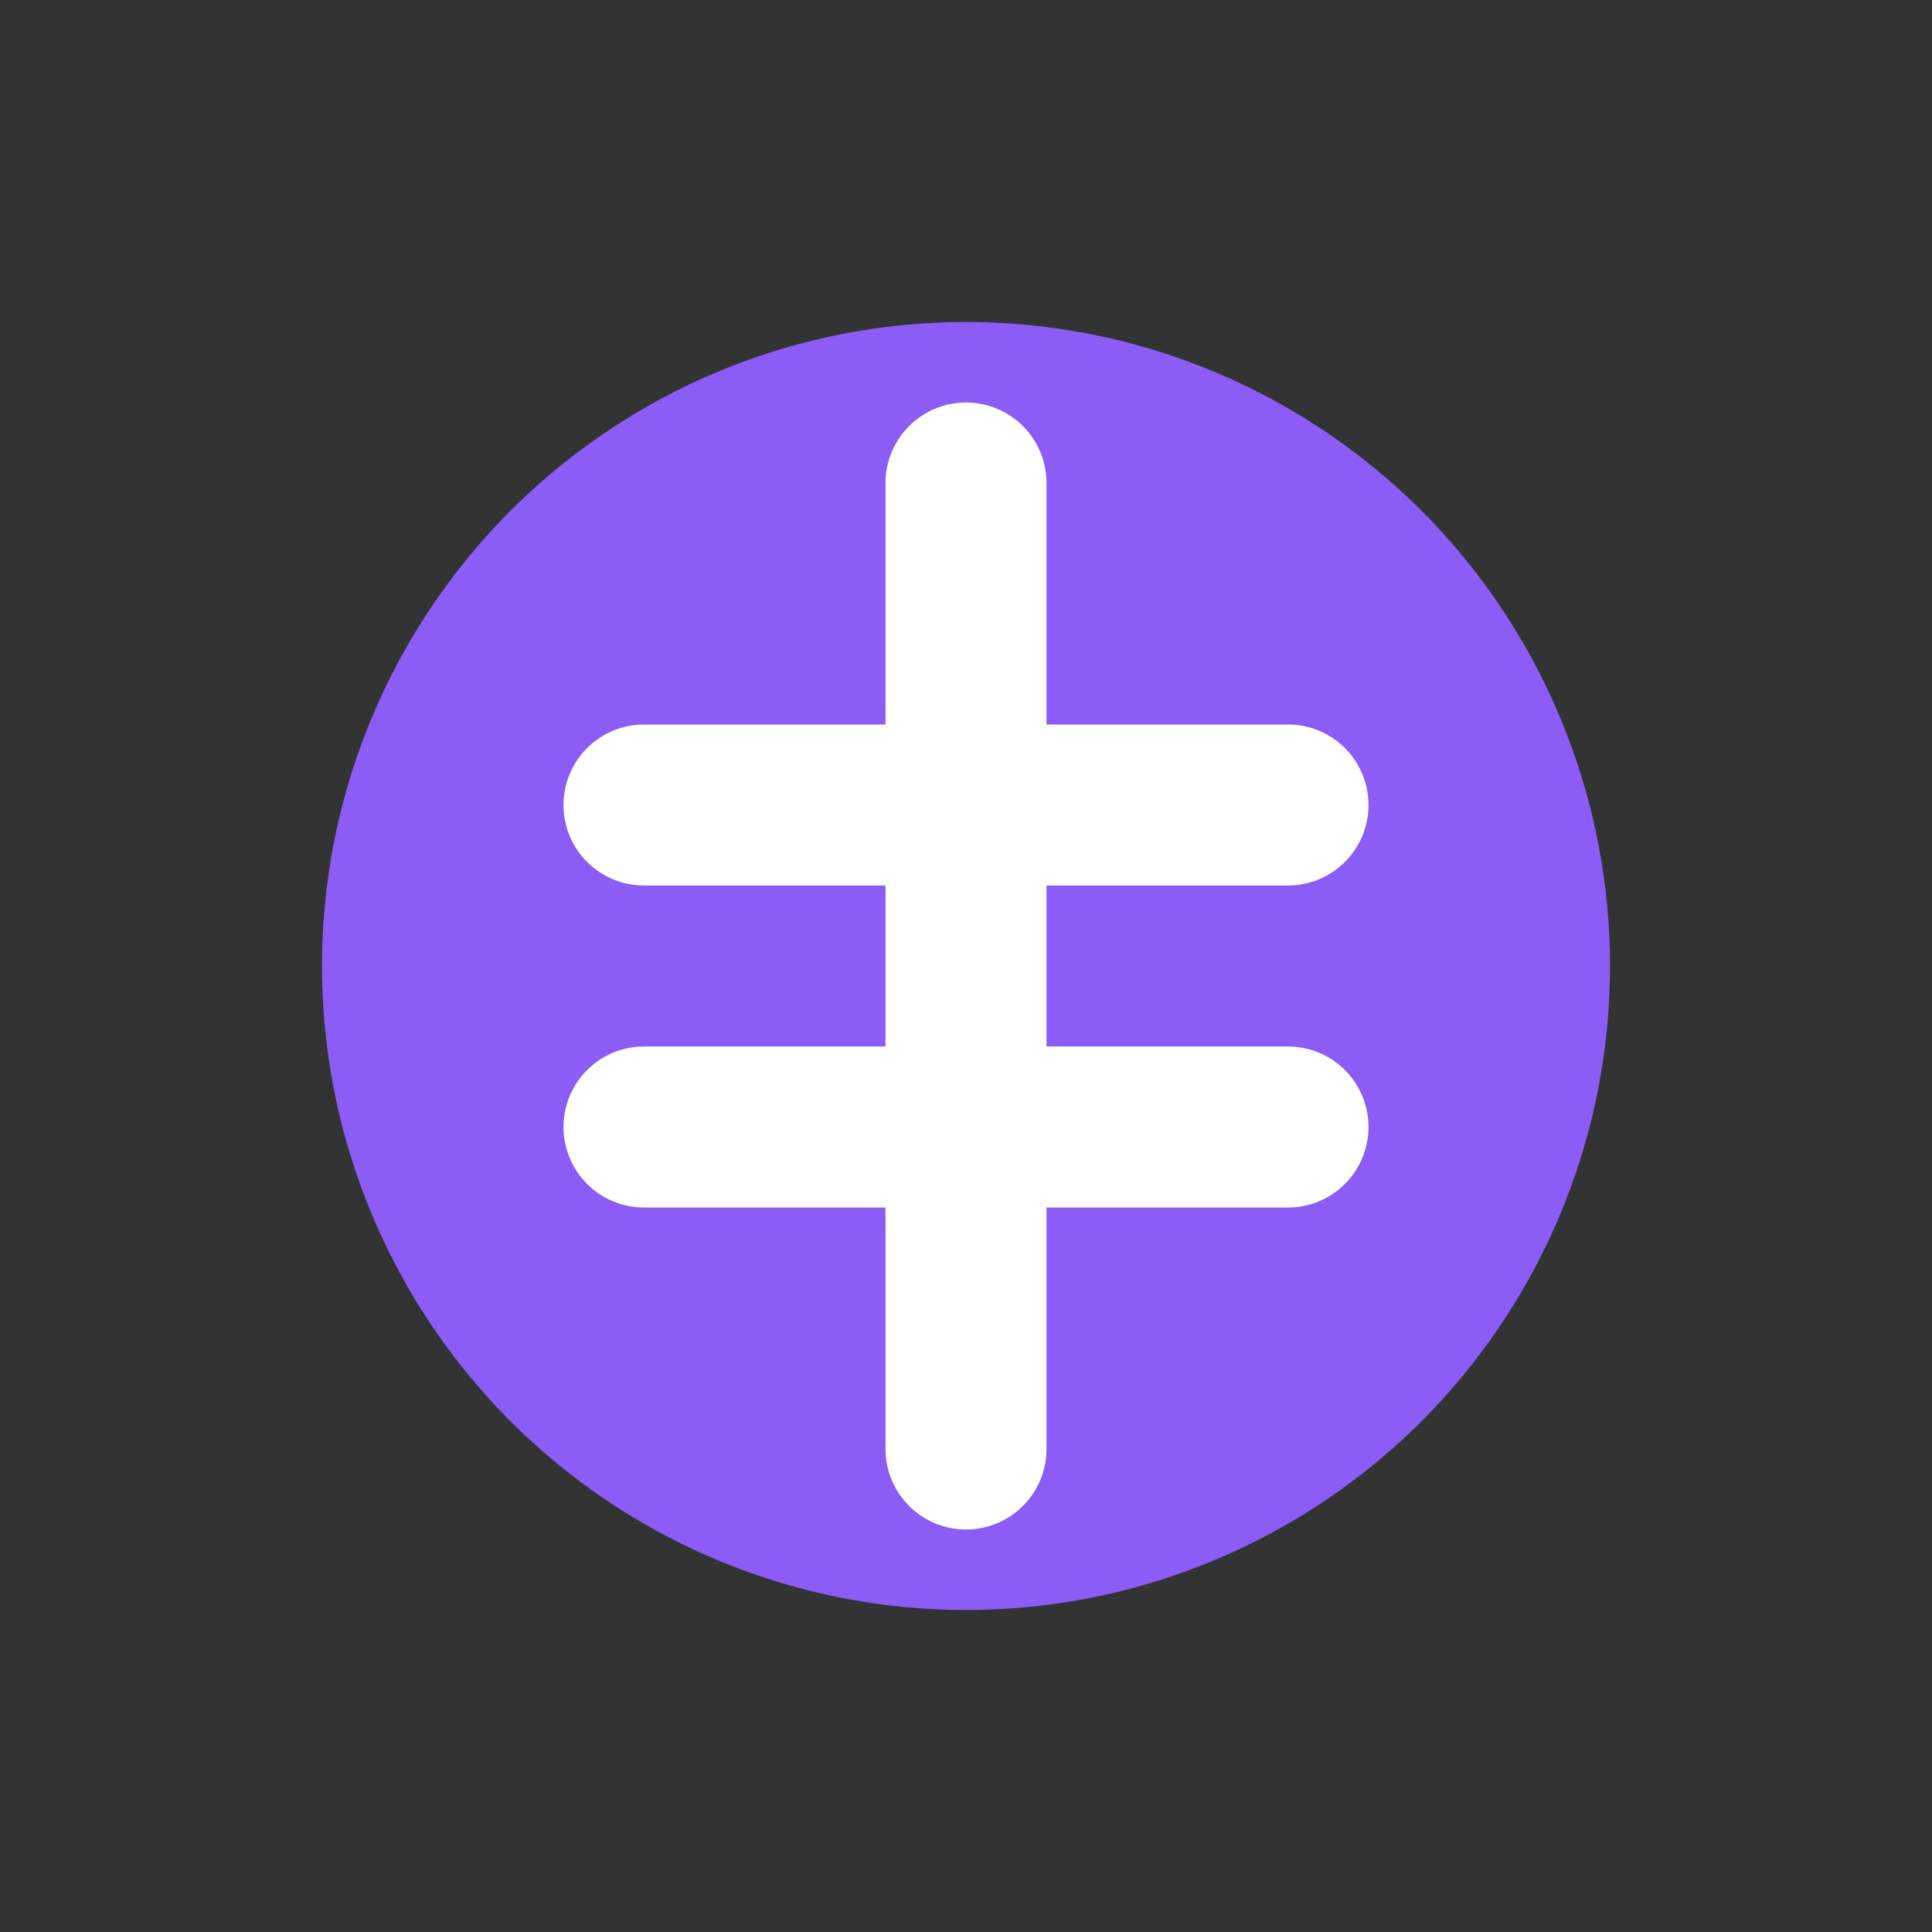 <?xml version="1.0" encoding="UTF-8"?>
<svg width="24" height="24" viewBox="0 0 24 24" fill="none" xmlns="http://www.w3.org/2000/svg">
  <rect x="0" y="0" width="24" height="24" fill="#333333" stroke="none"/>
  <circle cx="12" cy="12" r="8" fill="#8B5CF6"/>
  <path d="M12 6V18" stroke="white" stroke-width="2" stroke-linecap="round"/>
  <path d="M16 10H8" stroke="white" stroke-width="2" stroke-linecap="round"/>
  <path d="M16 14H8" stroke="white" stroke-width="2" stroke-linecap="round"/>
</svg> 